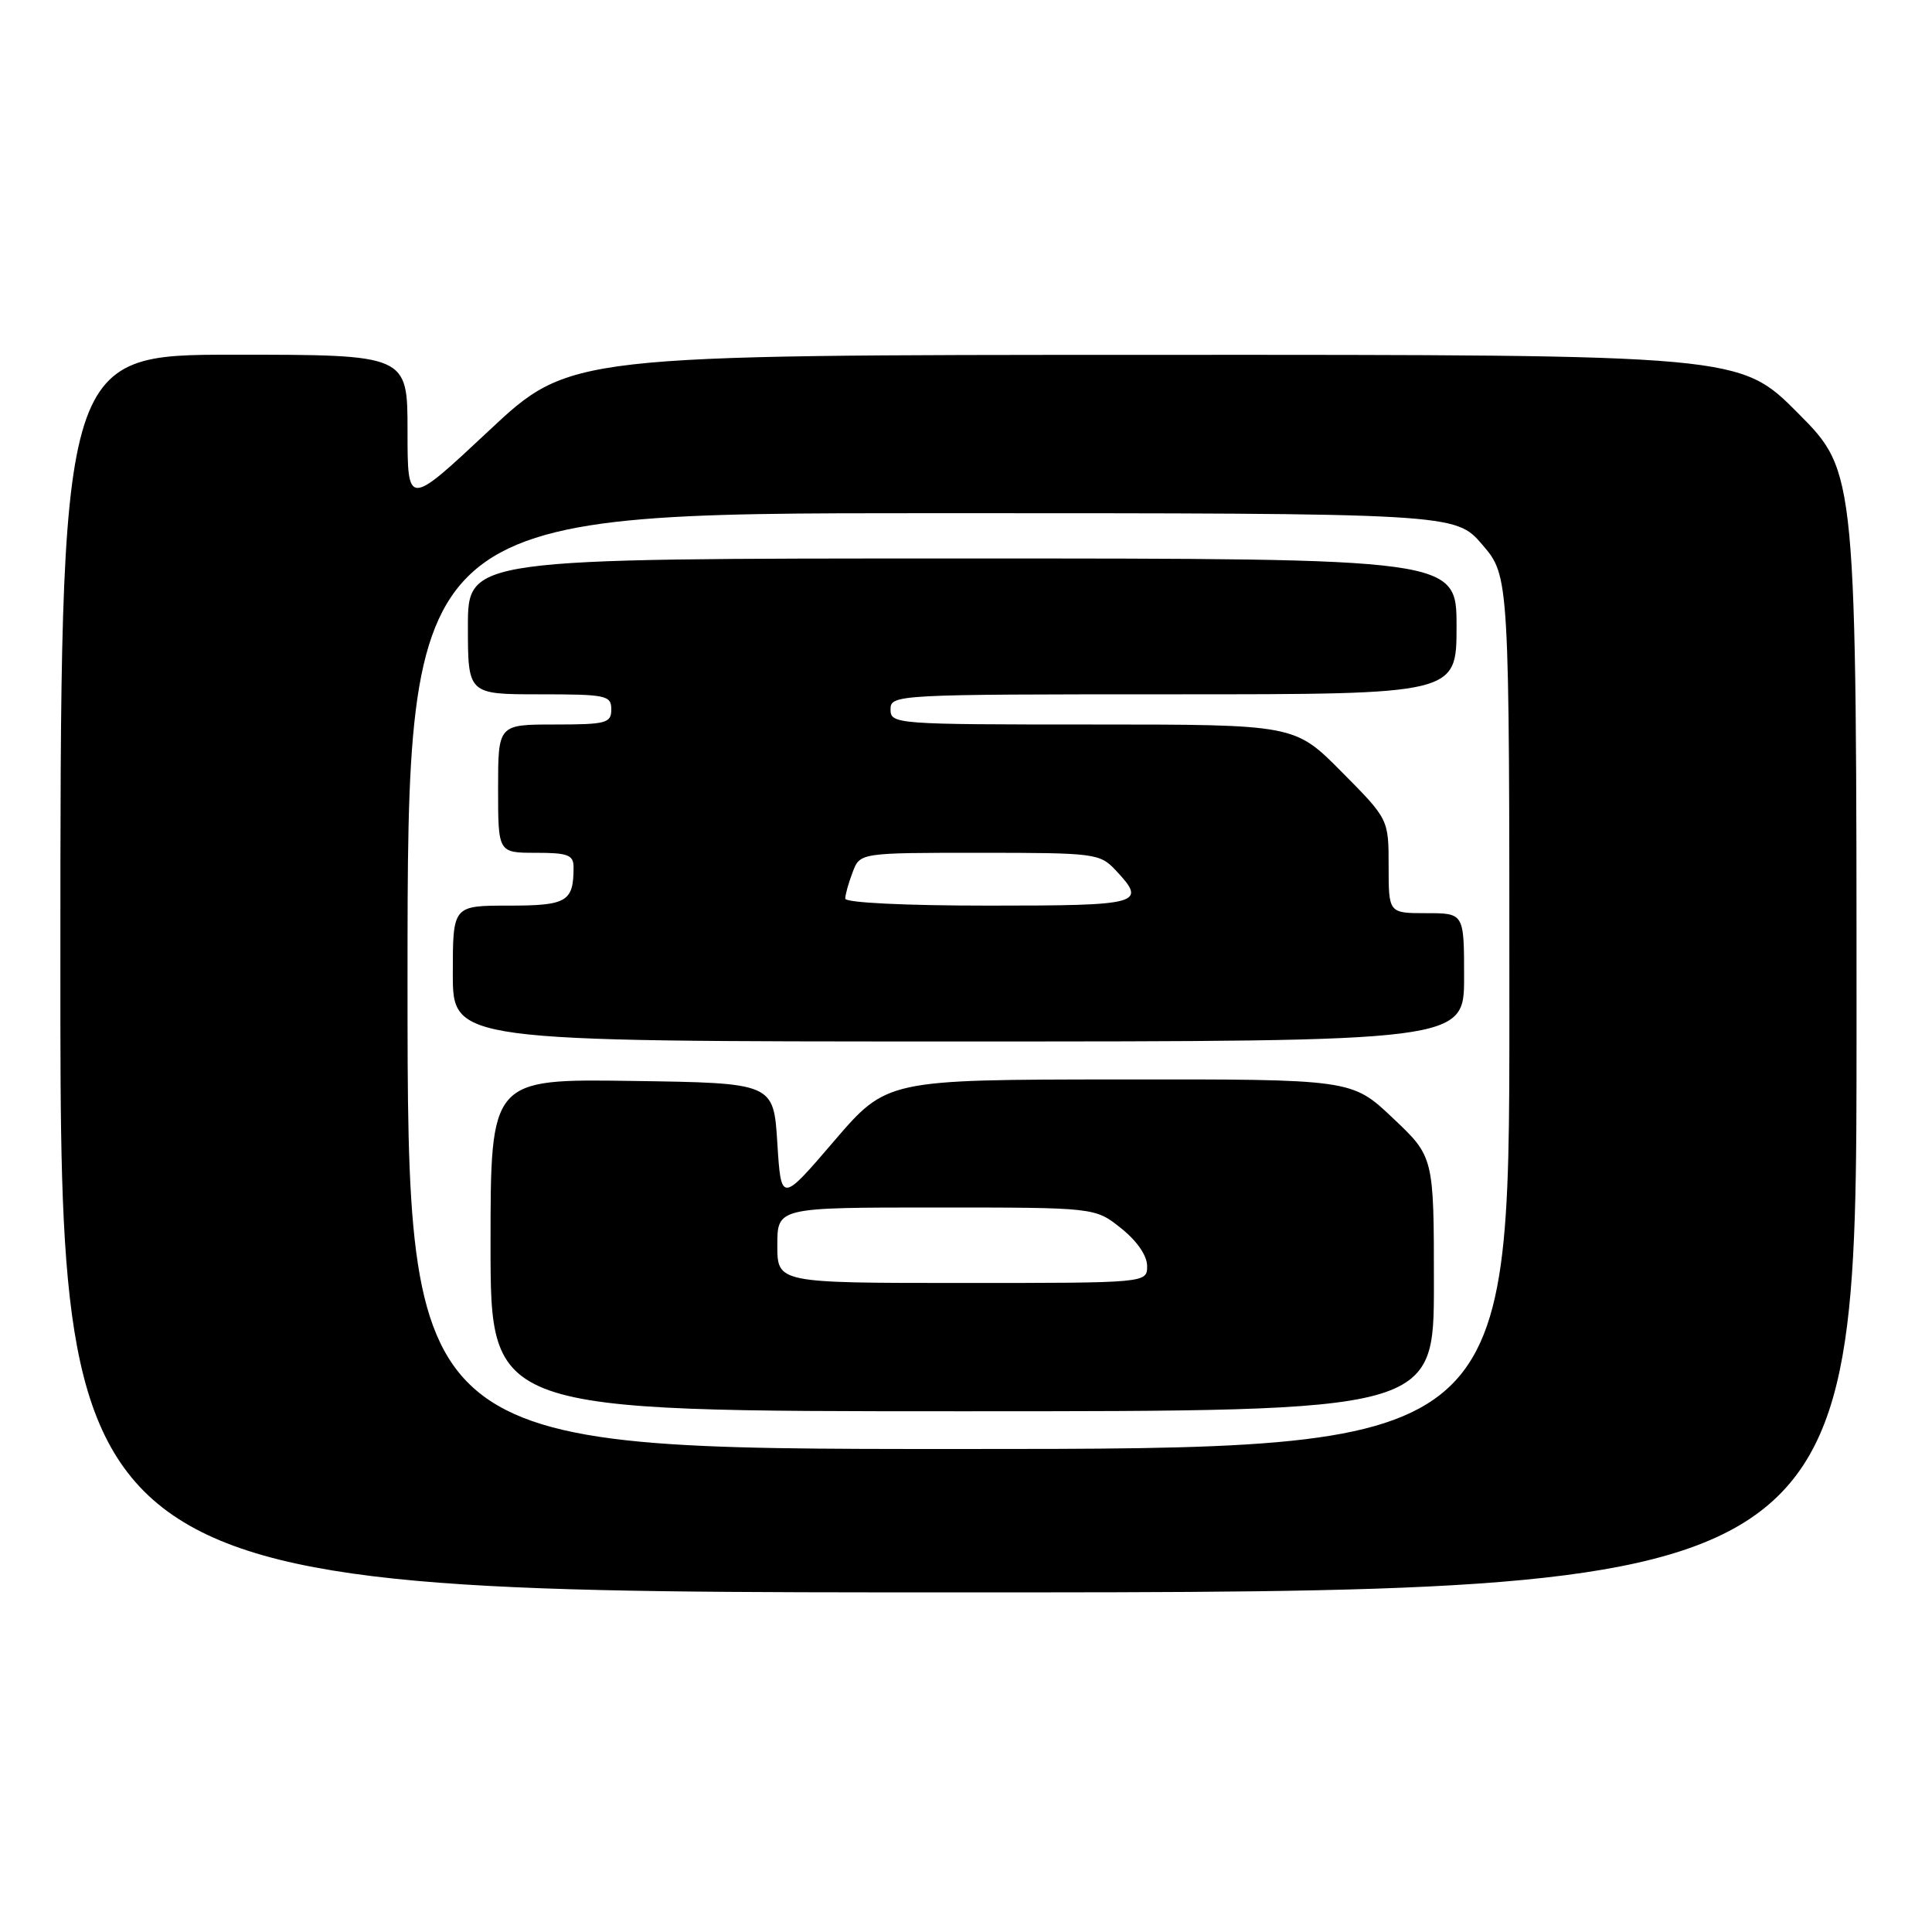 <?xml version="1.0" encoding="UTF-8" standalone="no"?>
<!DOCTYPE svg PUBLIC "-//W3C//DTD SVG 1.1//EN" "http://www.w3.org/Graphics/SVG/1.1/DTD/svg11.dtd" >
<svg xmlns="http://www.w3.org/2000/svg" xmlns:xlink="http://www.w3.org/1999/xlink" version="1.1" viewBox="0 0 256 256">
 <g >
 <path fill="currentColor"
d=" M 246.00 136.77 C 246.00 62.54 246.00 62.54 238.27 54.77 C 230.55 47.00 230.55 47.00 153.02 47.02 C 75.50 47.03 75.50 47.03 64.75 57.10 C 54.00 67.17 54.00 67.17 54.00 57.09 C 54.00 47.00 54.00 47.00 31.00 47.00 C 8.00 47.00 8.00 47.00 8.00 129.00 C 8.00 211.00 8.00 211.00 127.00 211.00 C 246.00 211.00 246.00 211.00 246.00 136.77 Z  M 54.00 130.00 C 54.00 68.00 54.00 68.00 123.42 68.00 C 192.84 68.00 192.84 68.00 196.42 72.18 C 200.00 76.36 200.00 76.36 200.00 134.18 C 200.00 192.00 200.00 192.00 127.00 192.00 C 54.00 192.00 54.00 192.00 54.00 130.00 Z  M 190.00 170.15 C 190.00 153.29 190.00 153.29 184.56 148.15 C 179.12 143.00 179.12 143.00 148.31 143.03 C 117.50 143.06 117.50 143.06 110.50 151.22 C 103.50 159.39 103.50 159.39 103.00 151.44 C 102.50 143.50 102.50 143.50 83.75 143.23 C 65.00 142.96 65.00 142.96 65.00 164.98 C 65.00 187.00 65.00 187.00 127.50 187.00 C 190.00 187.00 190.00 187.00 190.00 170.15 Z  M 194.00 129.50 C 194.00 121.00 194.00 121.00 189.00 121.00 C 184.00 121.00 184.00 121.00 184.00 114.78 C 184.00 108.55 184.00 108.55 177.78 102.28 C 171.56 96.00 171.56 96.00 144.78 96.00 C 118.67 96.00 118.00 95.95 118.00 94.00 C 118.00 92.04 118.67 92.00 155.50 92.00 C 193.00 92.00 193.00 92.00 193.00 83.00 C 193.00 74.00 193.00 74.00 127.50 74.00 C 62.00 74.00 62.00 74.00 62.00 83.00 C 62.00 92.00 62.00 92.00 71.50 92.00 C 80.33 92.00 81.00 92.14 81.00 94.00 C 81.00 95.82 80.33 96.00 73.50 96.00 C 66.00 96.00 66.00 96.00 66.00 104.50 C 66.00 113.00 66.00 113.00 71.00 113.00 C 75.26 113.00 76.00 113.28 76.00 114.92 C 76.00 119.49 75.13 120.00 67.39 120.00 C 60.00 120.00 60.00 120.00 60.00 129.00 C 60.00 138.00 60.00 138.00 127.00 138.00 C 194.00 138.00 194.00 138.00 194.00 129.50 Z  M 103.00 165.00 C 103.00 160.00 103.00 160.00 124.05 160.00 C 145.11 160.00 145.11 160.00 148.55 162.75 C 150.65 164.42 152.00 166.38 152.00 167.75 C 152.00 170.00 152.00 170.00 127.50 170.00 C 103.00 170.00 103.00 170.00 103.00 165.00 Z  M 112.00 119.07 C 112.00 118.55 112.44 116.98 112.98 115.57 C 113.95 113.00 113.95 113.00 129.80 113.00 C 145.08 113.00 145.73 113.08 147.83 115.31 C 152.03 119.79 151.27 120.00 131.00 120.00 C 119.88 120.00 112.00 119.61 112.00 119.07 Z "/>
</g>
</svg>